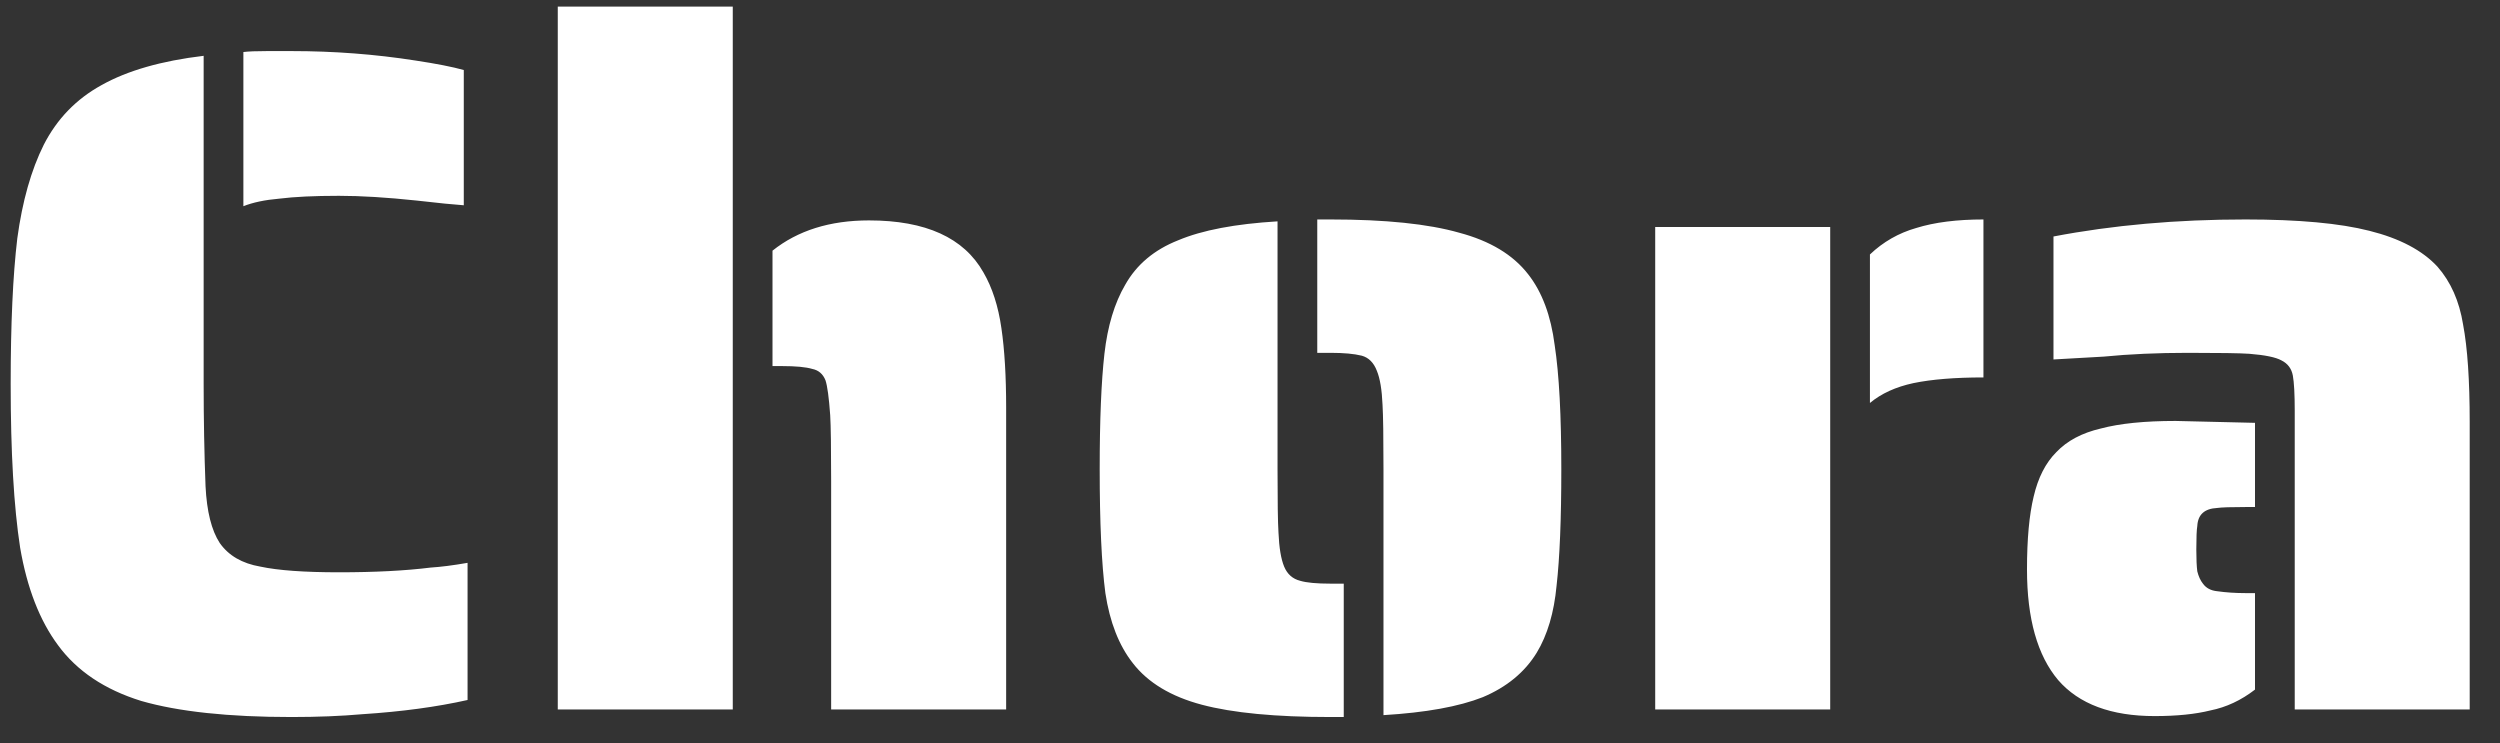 <svg width="74" height="22" viewBox="0 0 74 22" fill="none" xmlns="http://www.w3.org/2000/svg">
<rect x="0" y="0" width="74" height="22" fill="#333333" stroke="none"/>
<path d="M7.204 1.54C7.353 1.521 7.587 1.512 7.904 1.512H8.632C9.883 1.512 11.105 1.605 12.3 1.792C12.916 1.885 13.392 1.979 13.728 2.072V6.076C13.448 6.057 12.981 6.011 12.328 5.936C11.451 5.843 10.685 5.796 10.032 5.796C9.304 5.796 8.716 5.824 8.268 5.88C7.839 5.917 7.484 5.992 7.204 6.104V1.54ZM8.632 21.224C6.765 21.224 5.281 21.065 4.18 20.748C3.097 20.412 2.276 19.861 1.716 19.096C1.175 18.368 0.801 17.407 0.596 16.212C0.409 14.999 0.316 13.384 0.316 11.368C0.316 9.595 0.381 8.157 0.512 7.056C0.661 5.955 0.923 5.031 1.296 4.284C1.688 3.519 2.257 2.931 3.004 2.52C3.769 2.091 4.777 1.801 6.028 1.652V11.368C6.028 12.413 6.047 13.421 6.084 14.392C6.121 15.139 6.261 15.699 6.504 16.072C6.765 16.445 7.167 16.679 7.708 16.772C8.231 16.884 9.005 16.94 10.032 16.94C11.096 16.94 12.001 16.893 12.748 16.8C13.047 16.781 13.411 16.735 13.84 16.66V20.72C12.925 20.925 11.889 21.065 10.732 21.14C10.097 21.196 9.397 21.224 8.632 21.224ZM16.51 0.196H21.69V21H16.51V0.196ZM24.602 14.252C24.602 13.263 24.593 12.609 24.574 12.292C24.537 11.769 24.49 11.424 24.434 11.256C24.359 11.069 24.229 10.957 24.042 10.92C23.855 10.864 23.557 10.836 23.146 10.836H22.866V7.42C23.613 6.823 24.565 6.524 25.722 6.524C27.402 6.524 28.531 7.037 29.11 8.064C29.371 8.512 29.549 9.063 29.642 9.716C29.735 10.351 29.782 11.135 29.782 12.068V21H24.602V14.252ZM40.951 13.888C40.951 12.936 40.942 12.301 40.923 11.984C40.904 11.536 40.848 11.2 40.755 10.976C40.662 10.733 40.512 10.584 40.307 10.528C40.083 10.472 39.775 10.444 39.383 10.444H38.991V6.496H39.383C41.007 6.496 42.276 6.627 43.191 6.888C44.106 7.131 44.787 7.541 45.235 8.12C45.646 8.643 45.907 9.343 46.019 10.22C46.15 11.079 46.215 12.301 46.215 13.888C46.215 15.363 46.168 16.511 46.075 17.332C46 18.135 45.804 18.797 45.487 19.32C45.132 19.899 44.6 20.337 43.891 20.636C43.182 20.916 42.202 21.093 40.951 21.168V13.888ZM39.383 21.224C37.759 21.224 36.49 21.103 35.575 20.86C34.66 20.617 33.979 20.207 33.531 19.628C33.12 19.105 32.85 18.415 32.719 17.556C32.607 16.697 32.551 15.475 32.551 13.888C32.551 12.432 32.598 11.293 32.691 10.472C32.784 9.651 32.99 8.969 33.307 8.428C33.643 7.831 34.166 7.392 34.875 7.112C35.584 6.813 36.564 6.627 37.815 6.552V13.888C37.815 14.84 37.824 15.465 37.843 15.764C37.862 16.212 37.918 16.548 38.011 16.772C38.104 16.996 38.263 17.136 38.487 17.192C38.674 17.248 38.972 17.276 39.383 17.276H39.775V21.224H39.383ZM55.35 7.532C55.742 7.159 56.2 6.897 56.722 6.748C57.264 6.58 57.926 6.496 58.71 6.496V11.172C57.87 11.172 57.18 11.228 56.638 11.34C56.116 11.452 55.686 11.648 55.35 11.928V7.532ZM48.994 6.72H54.174V21H48.994V6.72ZM67.924 12.152C67.924 11.667 67.905 11.321 67.868 11.116C67.83 10.911 67.718 10.761 67.531 10.668C67.364 10.575 67.046 10.509 66.579 10.472C66.299 10.453 65.693 10.444 64.76 10.444C63.864 10.444 63.033 10.481 62.267 10.556L60.783 10.64V7C62.538 6.664 64.433 6.496 66.468 6.496C68.035 6.496 69.258 6.608 70.135 6.832C71.031 7.056 71.704 7.411 72.151 7.896C72.543 8.344 72.796 8.913 72.907 9.604C73.038 10.295 73.103 11.256 73.103 12.488V21H67.924V12.152ZM63.779 21.196C62.492 21.196 61.539 20.841 60.923 20.132C60.307 19.404 59.999 18.312 59.999 16.856C59.999 15.96 60.065 15.241 60.196 14.7C60.326 14.14 60.55 13.701 60.867 13.384C61.185 13.048 61.623 12.815 62.184 12.684C62.743 12.535 63.481 12.46 64.395 12.46L66.748 12.516V15.008H66.468C66.038 15.008 65.758 15.017 65.627 15.036C65.254 15.055 65.058 15.232 65.04 15.568C65.021 15.68 65.011 15.913 65.011 16.268C65.011 16.548 65.021 16.763 65.04 16.912C65.077 17.061 65.133 17.183 65.207 17.276C65.301 17.407 65.441 17.481 65.627 17.5C65.889 17.537 66.169 17.556 66.468 17.556H66.748V20.412C66.337 20.729 65.898 20.935 65.431 21.028C64.984 21.14 64.433 21.196 63.779 21.196Z" fill="white"/>
</svg>
